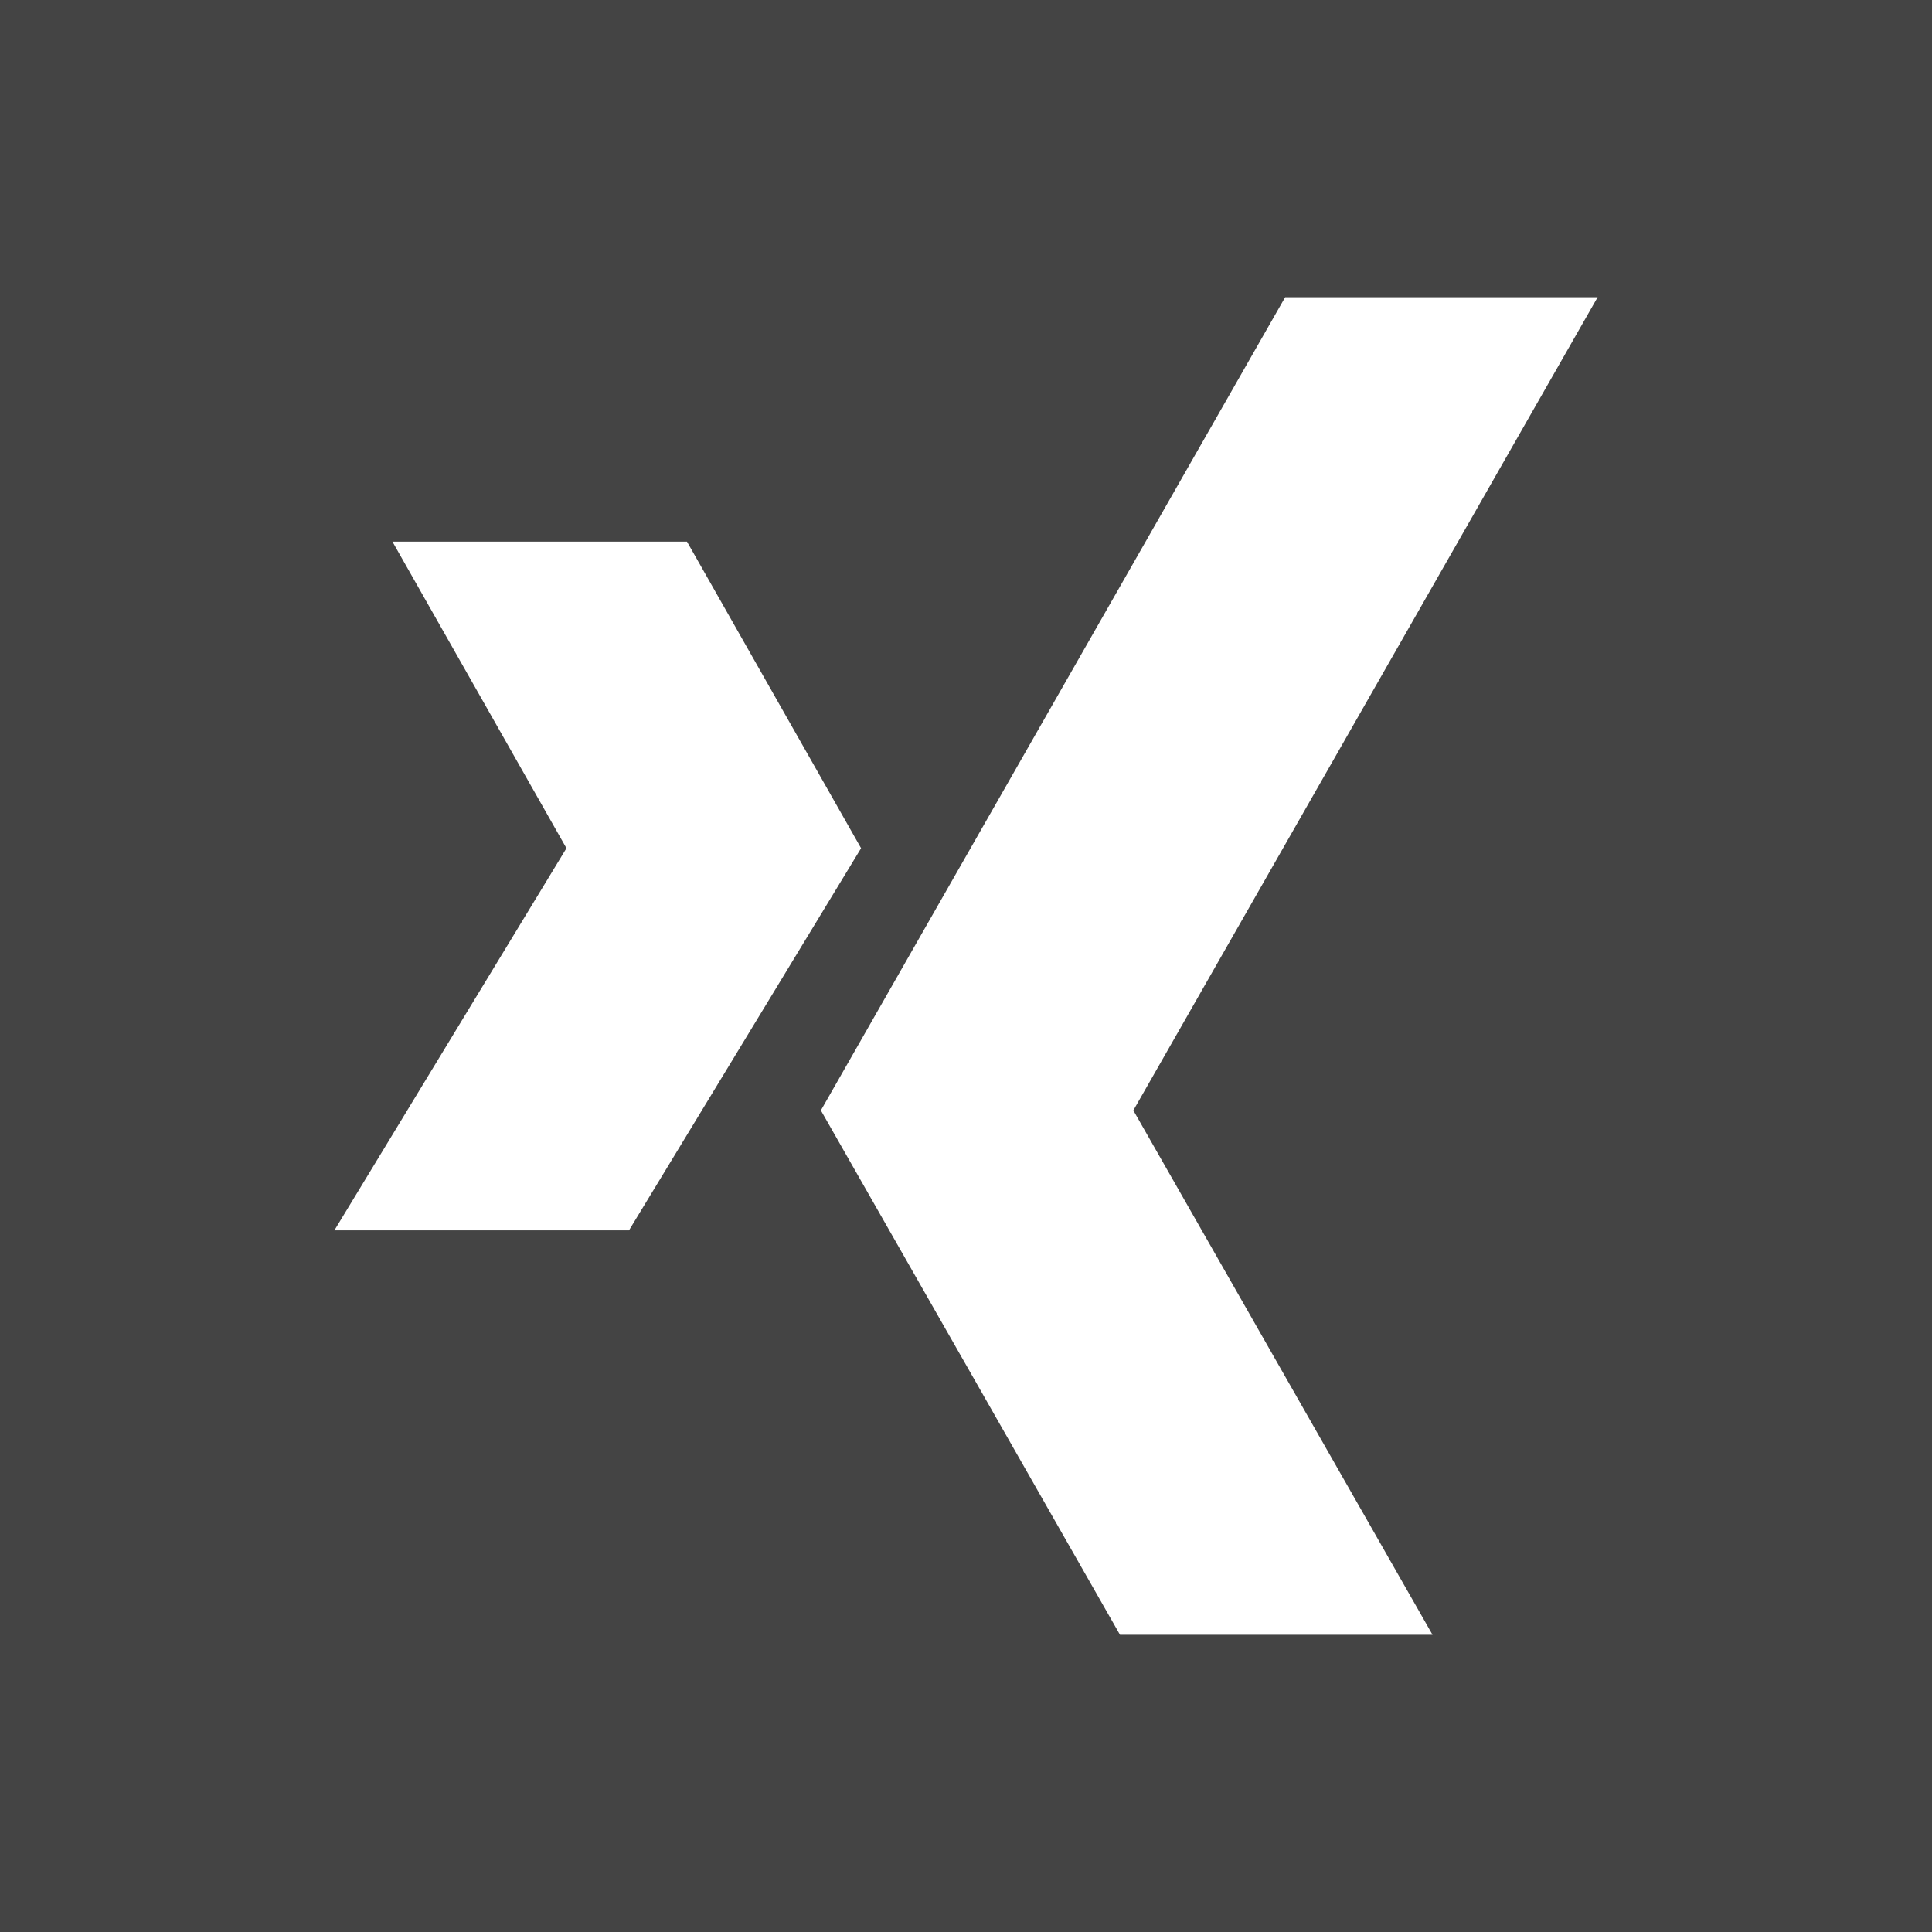 <?xml version="1.0" encoding="iso-8859-1"?>
<svg fill="#444444" height="800px" width="800px" version="1.1" id="Layer_1" xmlns="http://www.w3.org/2000/svg" xmlns:xlink="http://www.w3.org/1999/xlink" 
	 viewBox="0 0 455 455" xml:space="preserve">
<path style="fill-rule:evenodd;clip-rule:evenodd;" d="M0,0v455h455V0H0z M78.75,289.756l54.653-89.993l-40.981-72.205h69.366
	l41.002,72.205l-54.657,89.993H78.75z M337.369,385h-73.605l-70.442-123.493L302.663,70h73.587L266.91,261.507L337.369,385z"/>
</svg>
